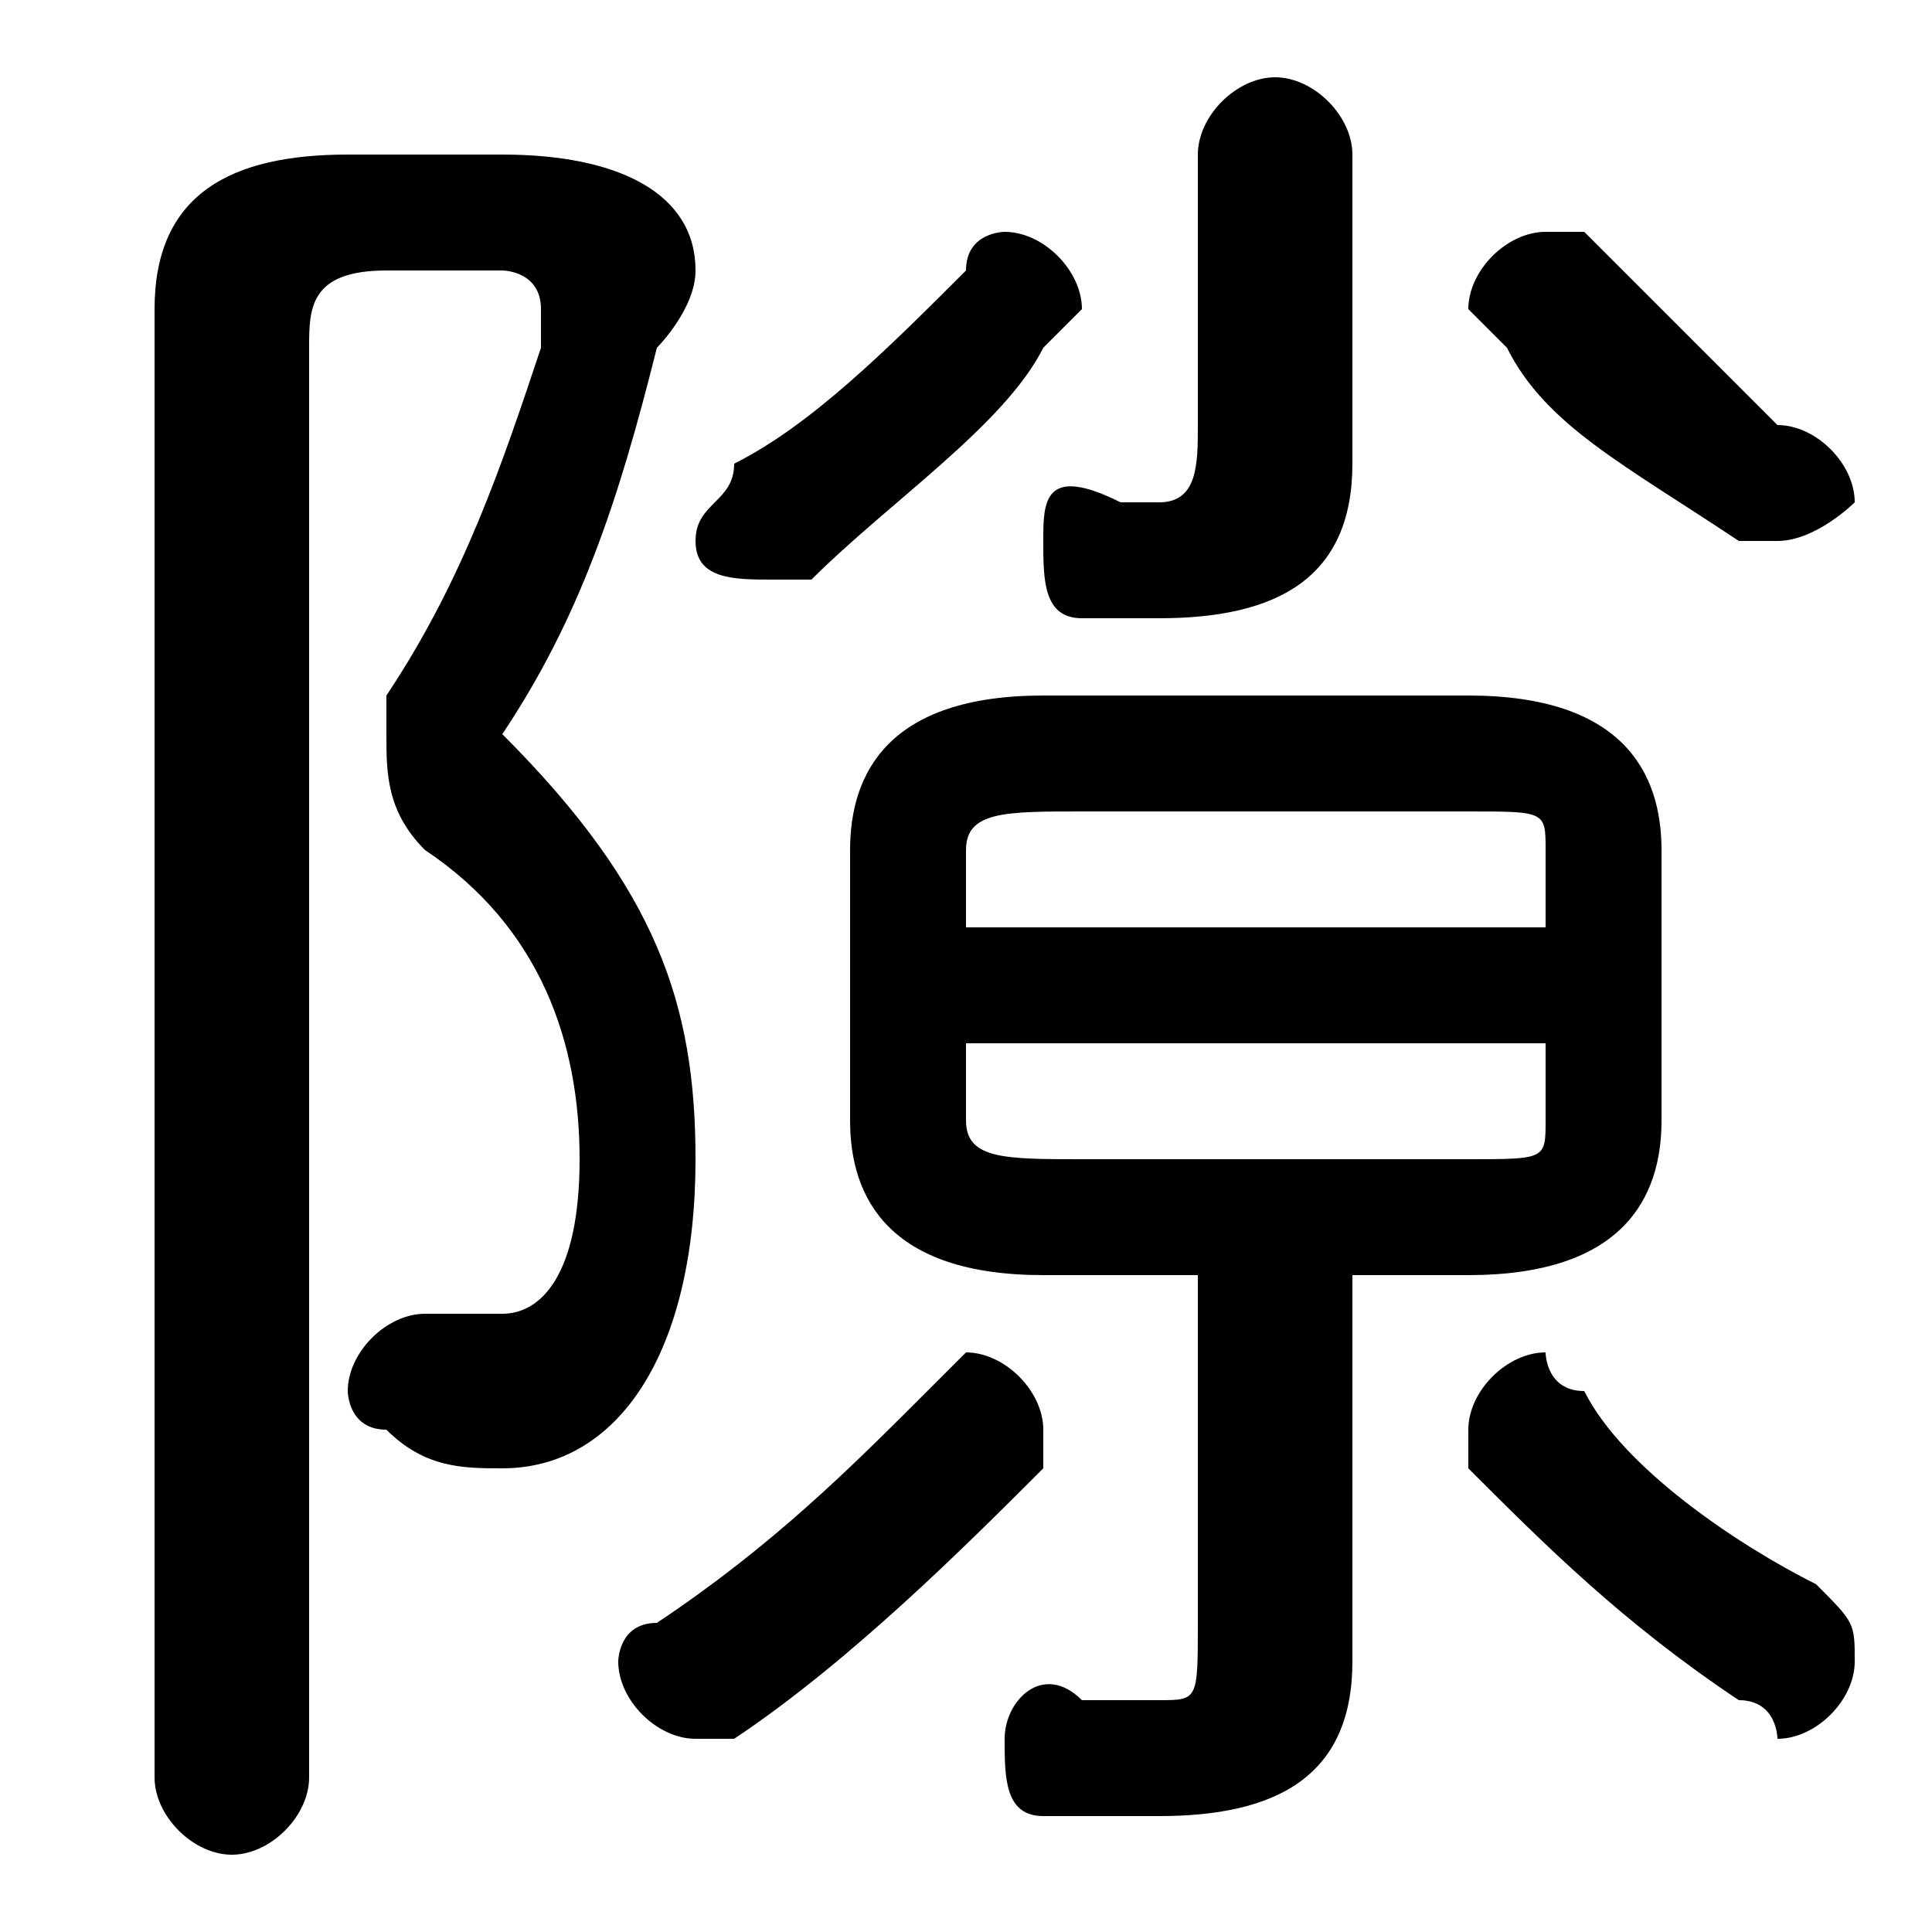 <svg xmlns="http://www.w3.org/2000/svg" viewBox="0 -44.0 50.0 50.0">
    <rect x="0" y="-44.0" width="50.0" height="50.0" fill="#808080" stroke="none"/>
    <g transform="scale(1, -1)">
        <!-- ボディの枠 -->
        <rect x="0" y="-6.0" width="50.0" height="50.0"
            stroke="white" fill="white"/>
        <!-- グリフ座標系の原点 -->
        <circle cx="0" cy="0" r="5" fill="white"/>
        <!-- グリフのアウトライン -->
        <g style="fill:black;stroke:#000000;stroke-width:0;stroke-linecap:round;stroke-linejoin:round;">
        <path d="M 38.0 11.0 C 42.0 11.0 43.0 13.0 43.0 15.0 L 43.0 22.0 C 43.0 24.0 42.0 26.0 38.0 26.0 L 27.0 26.0 C 23.0 26.0 22.0 24.0 22.0 22.0 L 22.0 15.0 C 22.0 13.0 23.0 11.0 27.0 11.0 L 31.0 11.0 L 31.0 2.0 C 31.0 0.0 31.0 0.0 30.0 0.0 C 29.0 0.0 29.0 0.0 28.0 0.0 C 27.0 1.0 26.0 -0.0 26.0 -1.0 C 26.0 -2.0 26.0 -3.0 27.0 -3.0 C 28.0 -3.0 29.0 -3.0 30.0 -3.0 C 33.0 -3.0 35.0 -2.0 35.0 1.0 L 35.0 11.0 Z M 28.0 14.0 C 26.0 14.0 25.0 14.0 25.0 15.0 L 25.0 17.0 L 40.0 17.0 L 40.0 15.0 C 40.0 14.0 40.0 14.0 38.0 14.0 Z M 40.0 20.0 L 25.0 20.0 L 25.0 22.0 C 25.0 23.0 26.0 23.0 28.0 23.0 L 38.0 23.0 C 40.0 23.0 40.0 23.0 40.0 22.0 Z M 9.0 40.0 C 6.0 40.0 4.0 39.0 4.0 36.0 L 4.0 -2.0 C 4.0 -3.0 5.0 -4.0 6.0 -4.0 C 7.0 -4.0 8.0 -3.0 8.0 -2.0 L 8.0 35.0 C 8.0 36.0 8.0 37.0 10.0 37.0 L 13.0 37.0 C 13.0 37.0 14.0 37.0 14.0 36.0 C 14.0 36.0 14.0 35.0 14.0 35.0 C 13.0 32.0 12.0 29.0 10.0 26.0 C 10.0 26.0 10.0 25.0 10.0 25.0 C 10.0 24.0 10.0 23.0 11.0 22.0 C 14.0 20.0 15.0 17.0 15.0 14.0 C 15.0 11.0 14.0 10.0 13.0 10.0 C 12.0 10.0 12.0 10.0 11.0 10.0 C 10.0 10.0 9.0 9.0 9.0 8.0 C 9.0 8.0 9.0 7.0 10.0 7.0 C 11.0 6.0 12.0 6.0 13.0 6.0 C 16.0 6.0 18.0 9.0 18.0 14.0 C 18.0 18.0 17.0 21.0 13.0 25.0 C 15.0 28.0 16.0 31.0 17.0 35.0 C 17.0 35.0 18.0 36.0 18.0 37.0 C 18.0 39.0 16.0 40.0 13.0 40.0 Z M 31.0 33.0 C 31.0 32.0 31.0 31.0 30.0 31.0 C 30.0 31.0 29.0 31.0 29.0 31.0 C 27.0 32.0 27.0 31.0 27.0 30.0 C 27.0 29.0 27.0 28.0 28.0 28.0 C 29.0 28.0 30.0 28.0 30.0 28.0 C 33.0 28.0 35.0 29.0 35.0 32.0 L 35.0 40.0 C 35.0 41.0 34.0 42.0 33.0 42.0 C 32.0 42.0 31.0 41.0 31.0 40.0 Z M 41.0 38.0 C 41.0 38.0 40.0 38.0 40.0 38.0 C 39.0 38.0 38.0 37.0 38.0 36.0 C 38.0 36.0 38.0 36.0 39.0 35.0 C 40.0 33.0 42.0 32.0 45.0 30.0 C 45.0 30.0 45.0 30.0 46.0 30.0 C 47.0 30.0 48.0 31.0 48.0 31.0 C 48.0 32.0 47.0 33.0 46.0 33.0 C 44.0 35.0 43.0 36.0 41.0 38.0 Z M 41.0 8.0 C 40.0 8.0 40.0 9.0 40.0 9.0 C 39.0 9.0 38.0 8.0 38.0 7.0 C 38.0 7.0 38.0 6.0 38.0 6.0 C 40.0 4.0 42.0 2.0 45.0 -0.0 C 46.0 -0.0 46.0 -1.0 46.0 -1.0 C 47.0 -1.0 48.0 0.0 48.0 1.0 C 48.0 2.0 48.0 2.0 47.0 3.0 C 45.0 4.0 42.0 6.0 41.0 8.0 Z M 25.0 37.0 C 23.0 35.0 21.0 33.0 19.0 32.0 C 19.0 31.0 18.0 31.0 18.0 30.0 C 18.0 29.0 19.0 29.0 20.0 29.0 C 20.0 29.0 21.0 29.0 21.0 29.0 C 23.0 31.0 26.0 33.0 27.0 35.0 C 28.0 36.0 28.0 36.0 28.0 36.0 C 28.0 37.0 27.0 38.0 26.0 38.0 C 26.0 38.0 25.0 38.0 25.0 37.0 Z M 24.0 8.0 C 22.0 6.0 20.0 4.0 17.0 2.0 C 16.0 2.0 16.0 1.0 16.0 1.0 C 16.0 -0.0 17.0 -1.0 18.0 -1.0 C 18.0 -1.0 18.0 -1.0 19.0 -1.0 C 22.0 1.0 25.0 4.0 27.0 6.0 C 27.0 6.0 27.0 7.0 27.0 7.0 C 27.0 8.0 26.0 9.0 25.0 9.0 C 25.0 9.0 24.0 8.0 24.0 8.0 Z"/>
    </g>
    </g>
</svg>
